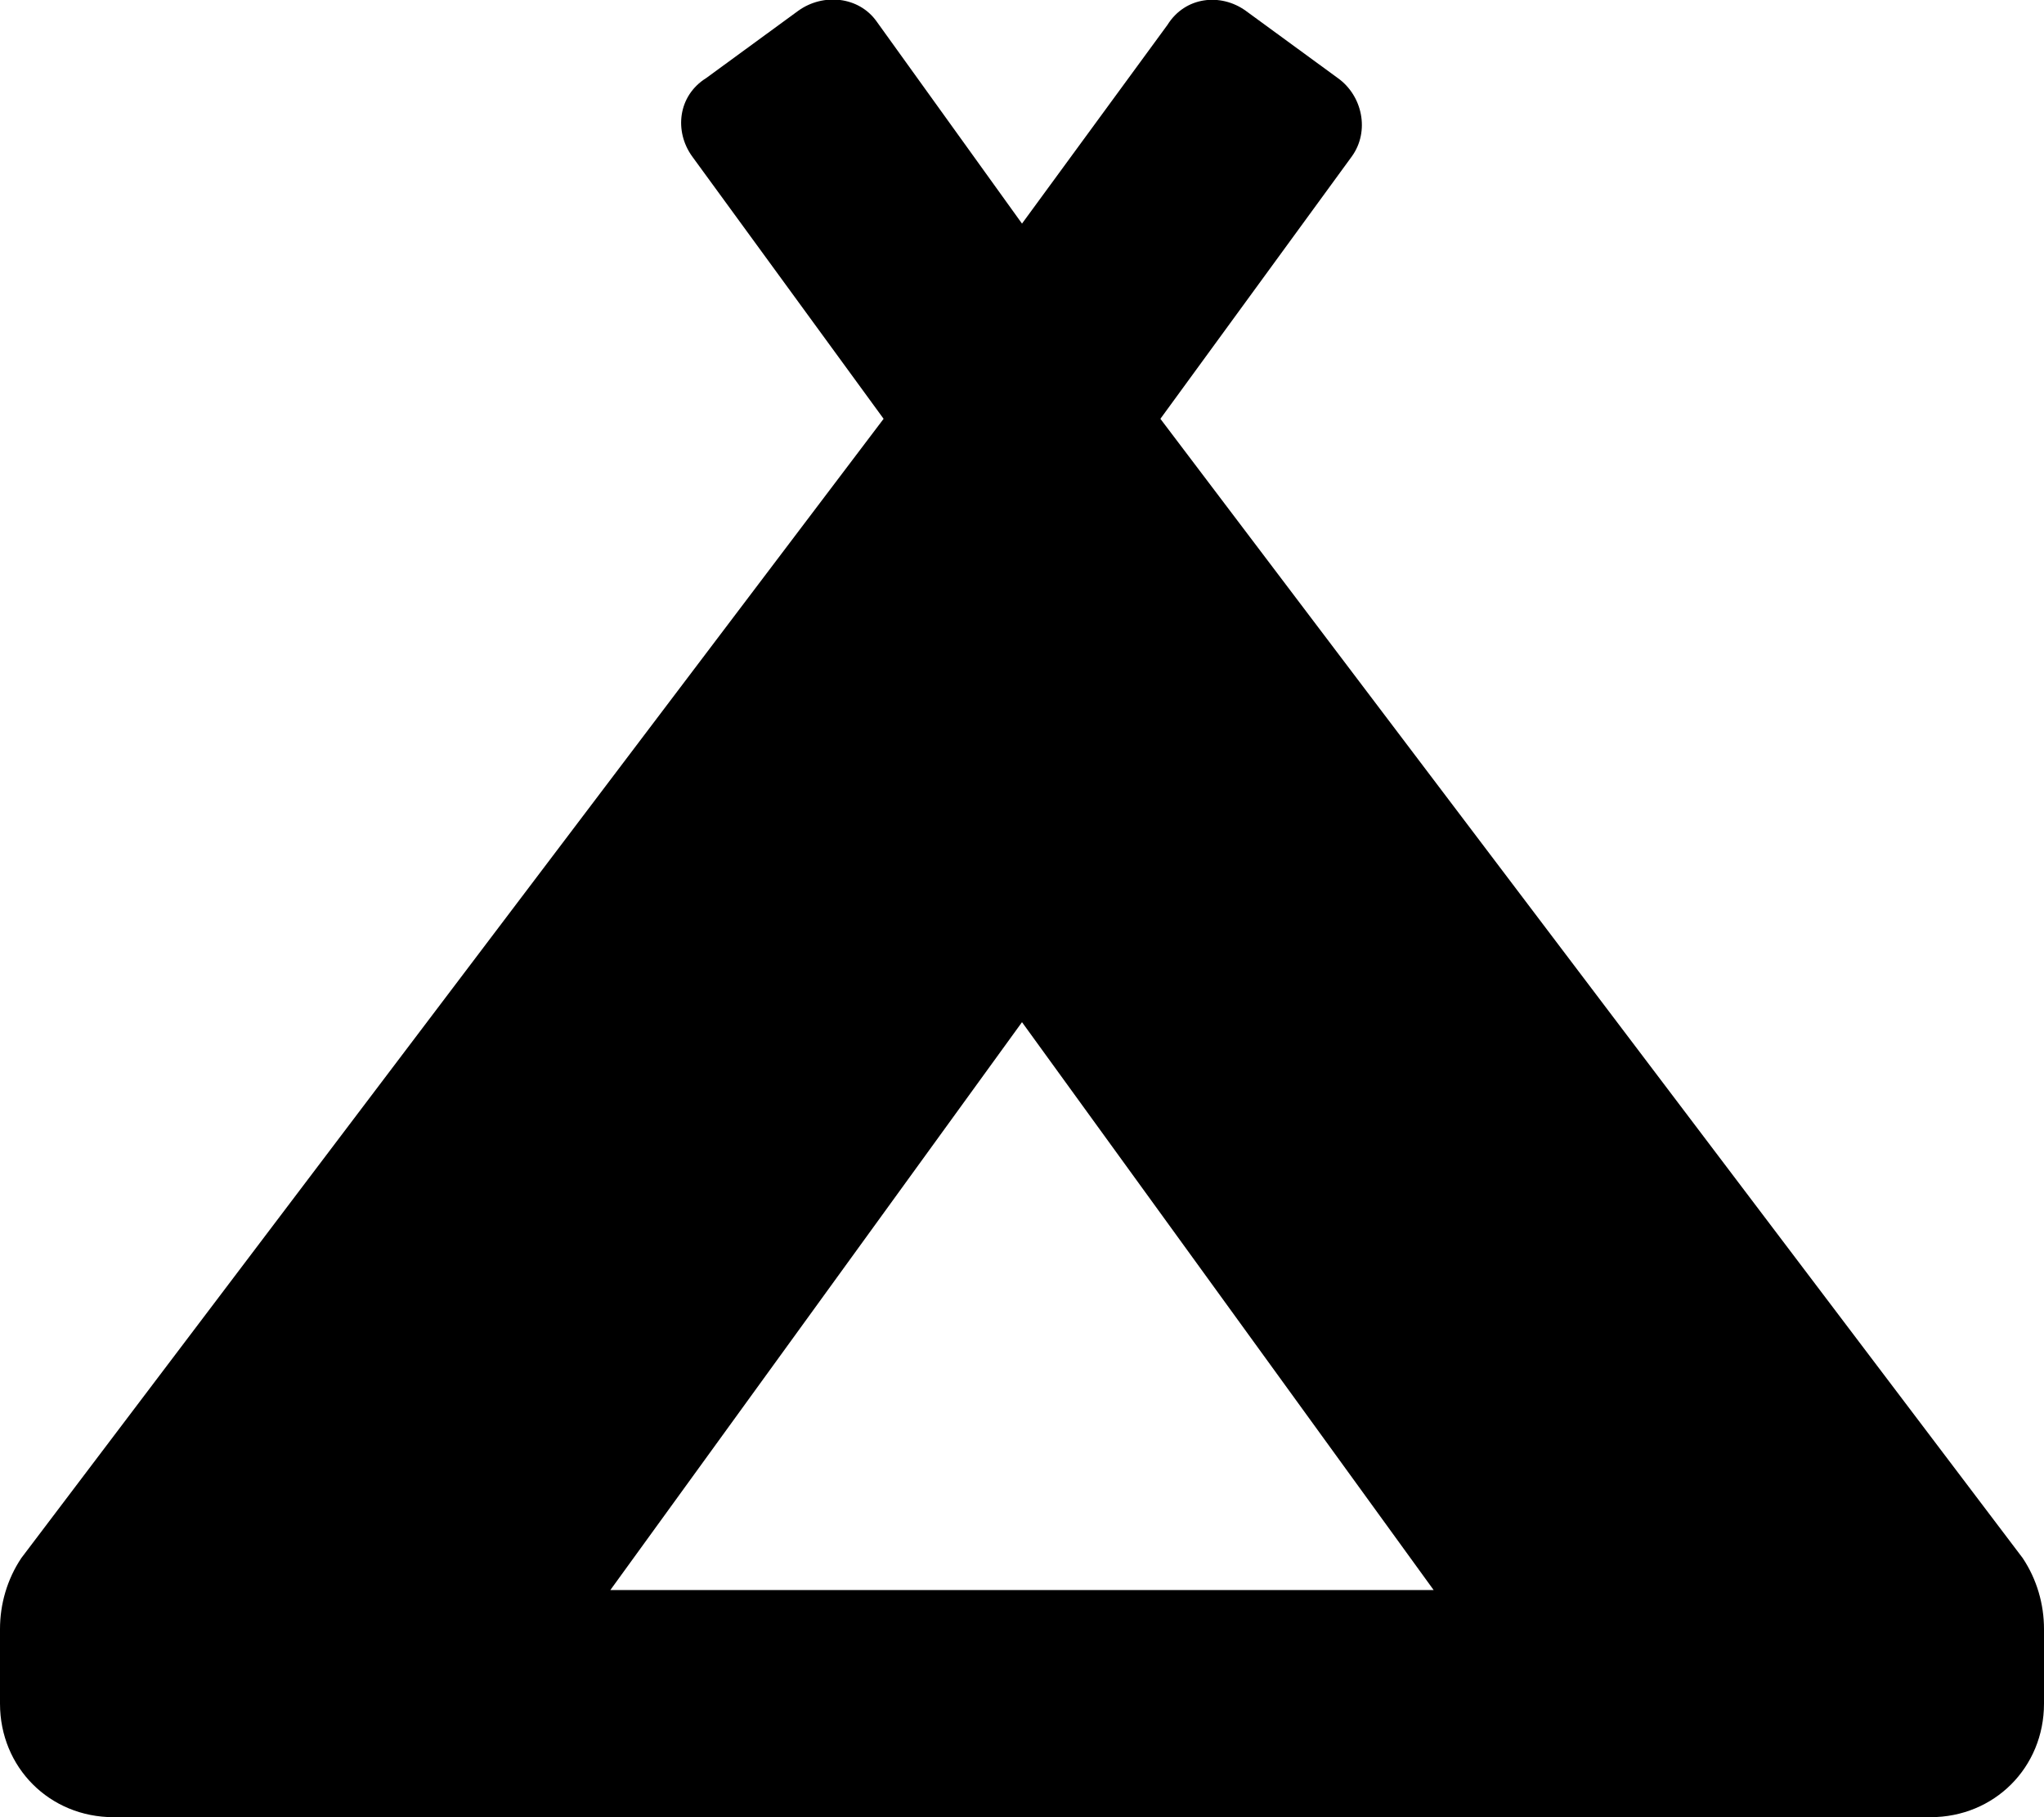 <svg xmlns="http://www.w3.org/2000/svg" viewBox="0 0 576 512"><!-- Font Awesome Free 6.0.0-alpha1 by @fontawesome - https://fontawesome.com License - https://fontawesome.com/license/free (Icons: CC BY 4.0, Fonts: SIL OFL 1.1, Code: MIT License) --><path d="M327 118L381 44C386 37 384 27 377 22L351 3C344 -2 334 -1 329 7L288 63L247 6C242 -1 232 -2 225 3L199 22C191 27 190 37 195 44L249 118L6 439C2 445 0 452 0 459V480C0 498 14 512 32 512H544C562 512 576 498 576 480V459C576 452 574 445 570 439L327 118ZM288 288L404 448H172L288 288Z"/></svg>